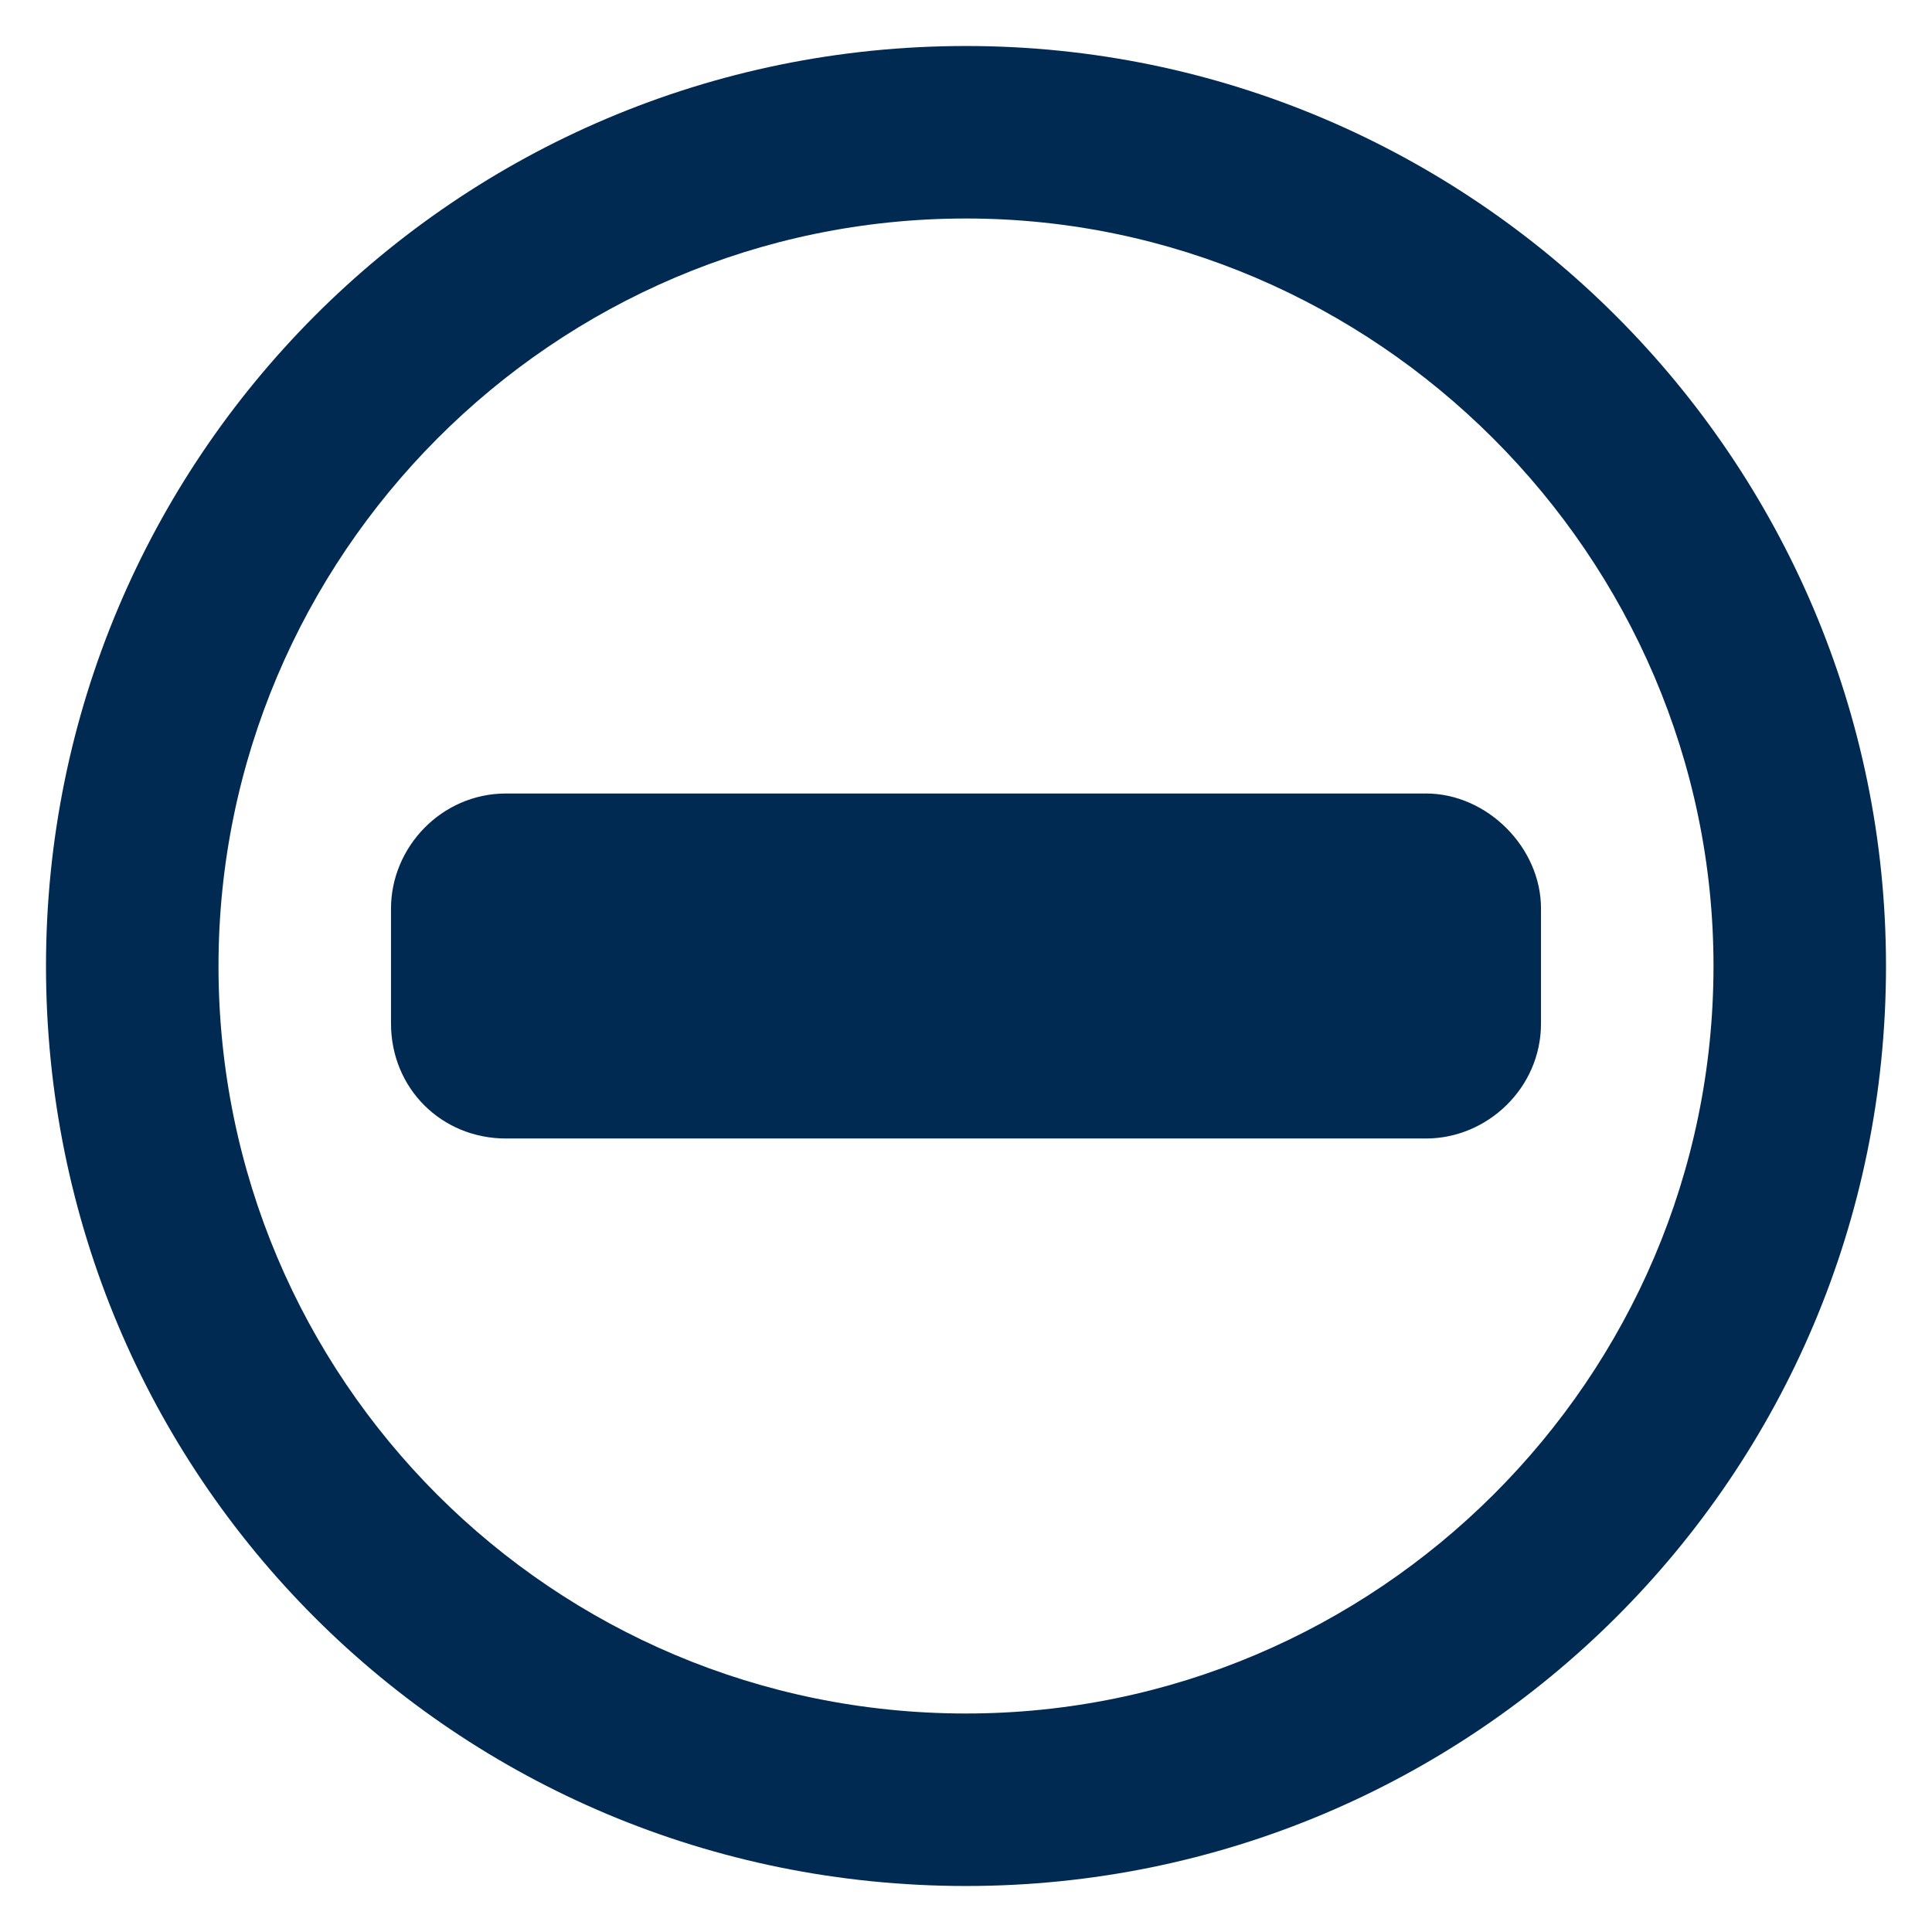 <svg width="21" height="21" viewBox="0 0 21 21" fill="none" xmlns="http://www.w3.org/2000/svg">
<path d="M15.5 8.625C16.164 8.625 16.75 9.211 16.75 9.875V11.125C16.75 11.828 16.164 12.375 15.5 12.375H5.5C4.797 12.375 4.25 11.828 4.25 11.125V9.875C4.25 9.211 4.797 8.625 5.5 8.625H15.5ZM20.5 10.5C20.5 16.047 16.008 20.5 10.5 20.5C4.953 20.5 0.5 16.047 0.5 10.5C0.5 4.992 4.953 0.5 10.5 0.5C16.008 0.5 20.5 4.992 20.5 10.5ZM10.5 2.375C6.008 2.375 2.375 6.047 2.375 10.5C2.375 14.992 6.008 18.625 10.5 18.625C14.953 18.625 18.625 14.992 18.625 10.5C18.625 6.047 14.953 2.375 10.5 2.375Z" fill="#012A53"/>
</svg>

